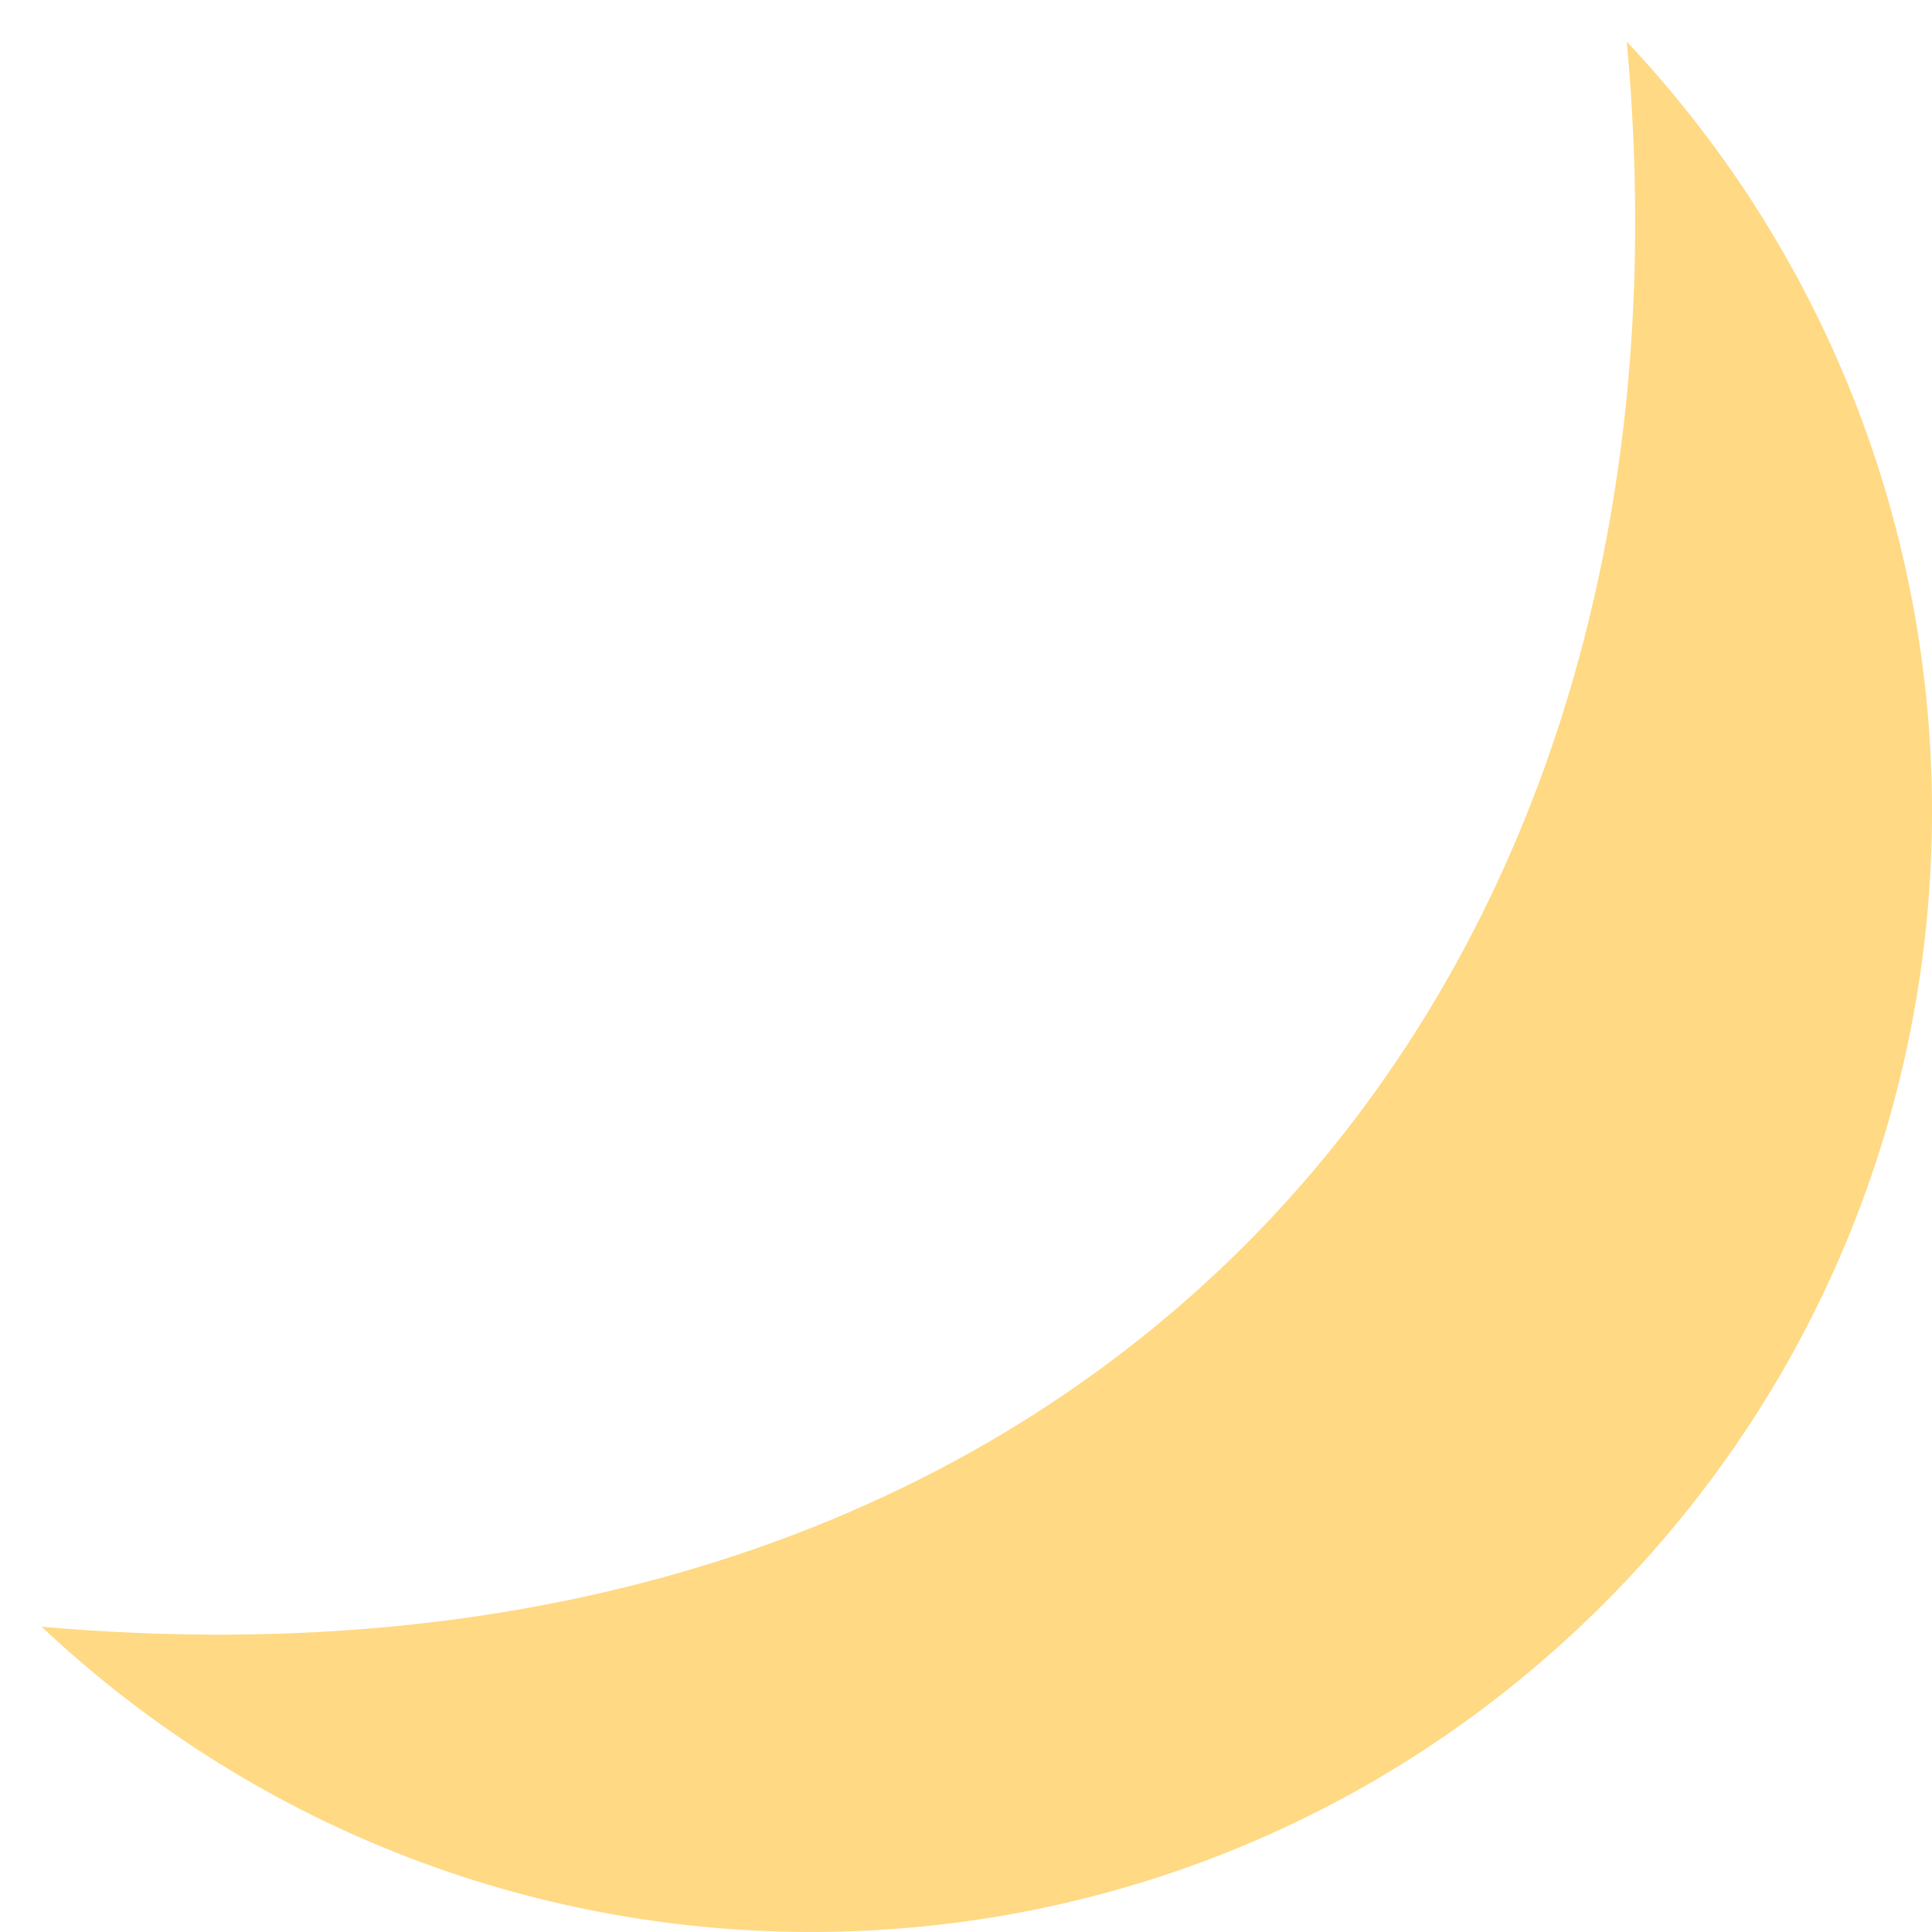 <svg xmlns="http://www.w3.org/2000/svg" viewBox="0 0 36 36">
  <path fill="#FFD983" d="M30.312.776C32 19 20 32 .776 30.312c8.199 7.717 21.091 7.588 29.107-.429C37.9 21.867 38.03 8.975 30.312.776z"/>
</svg>
